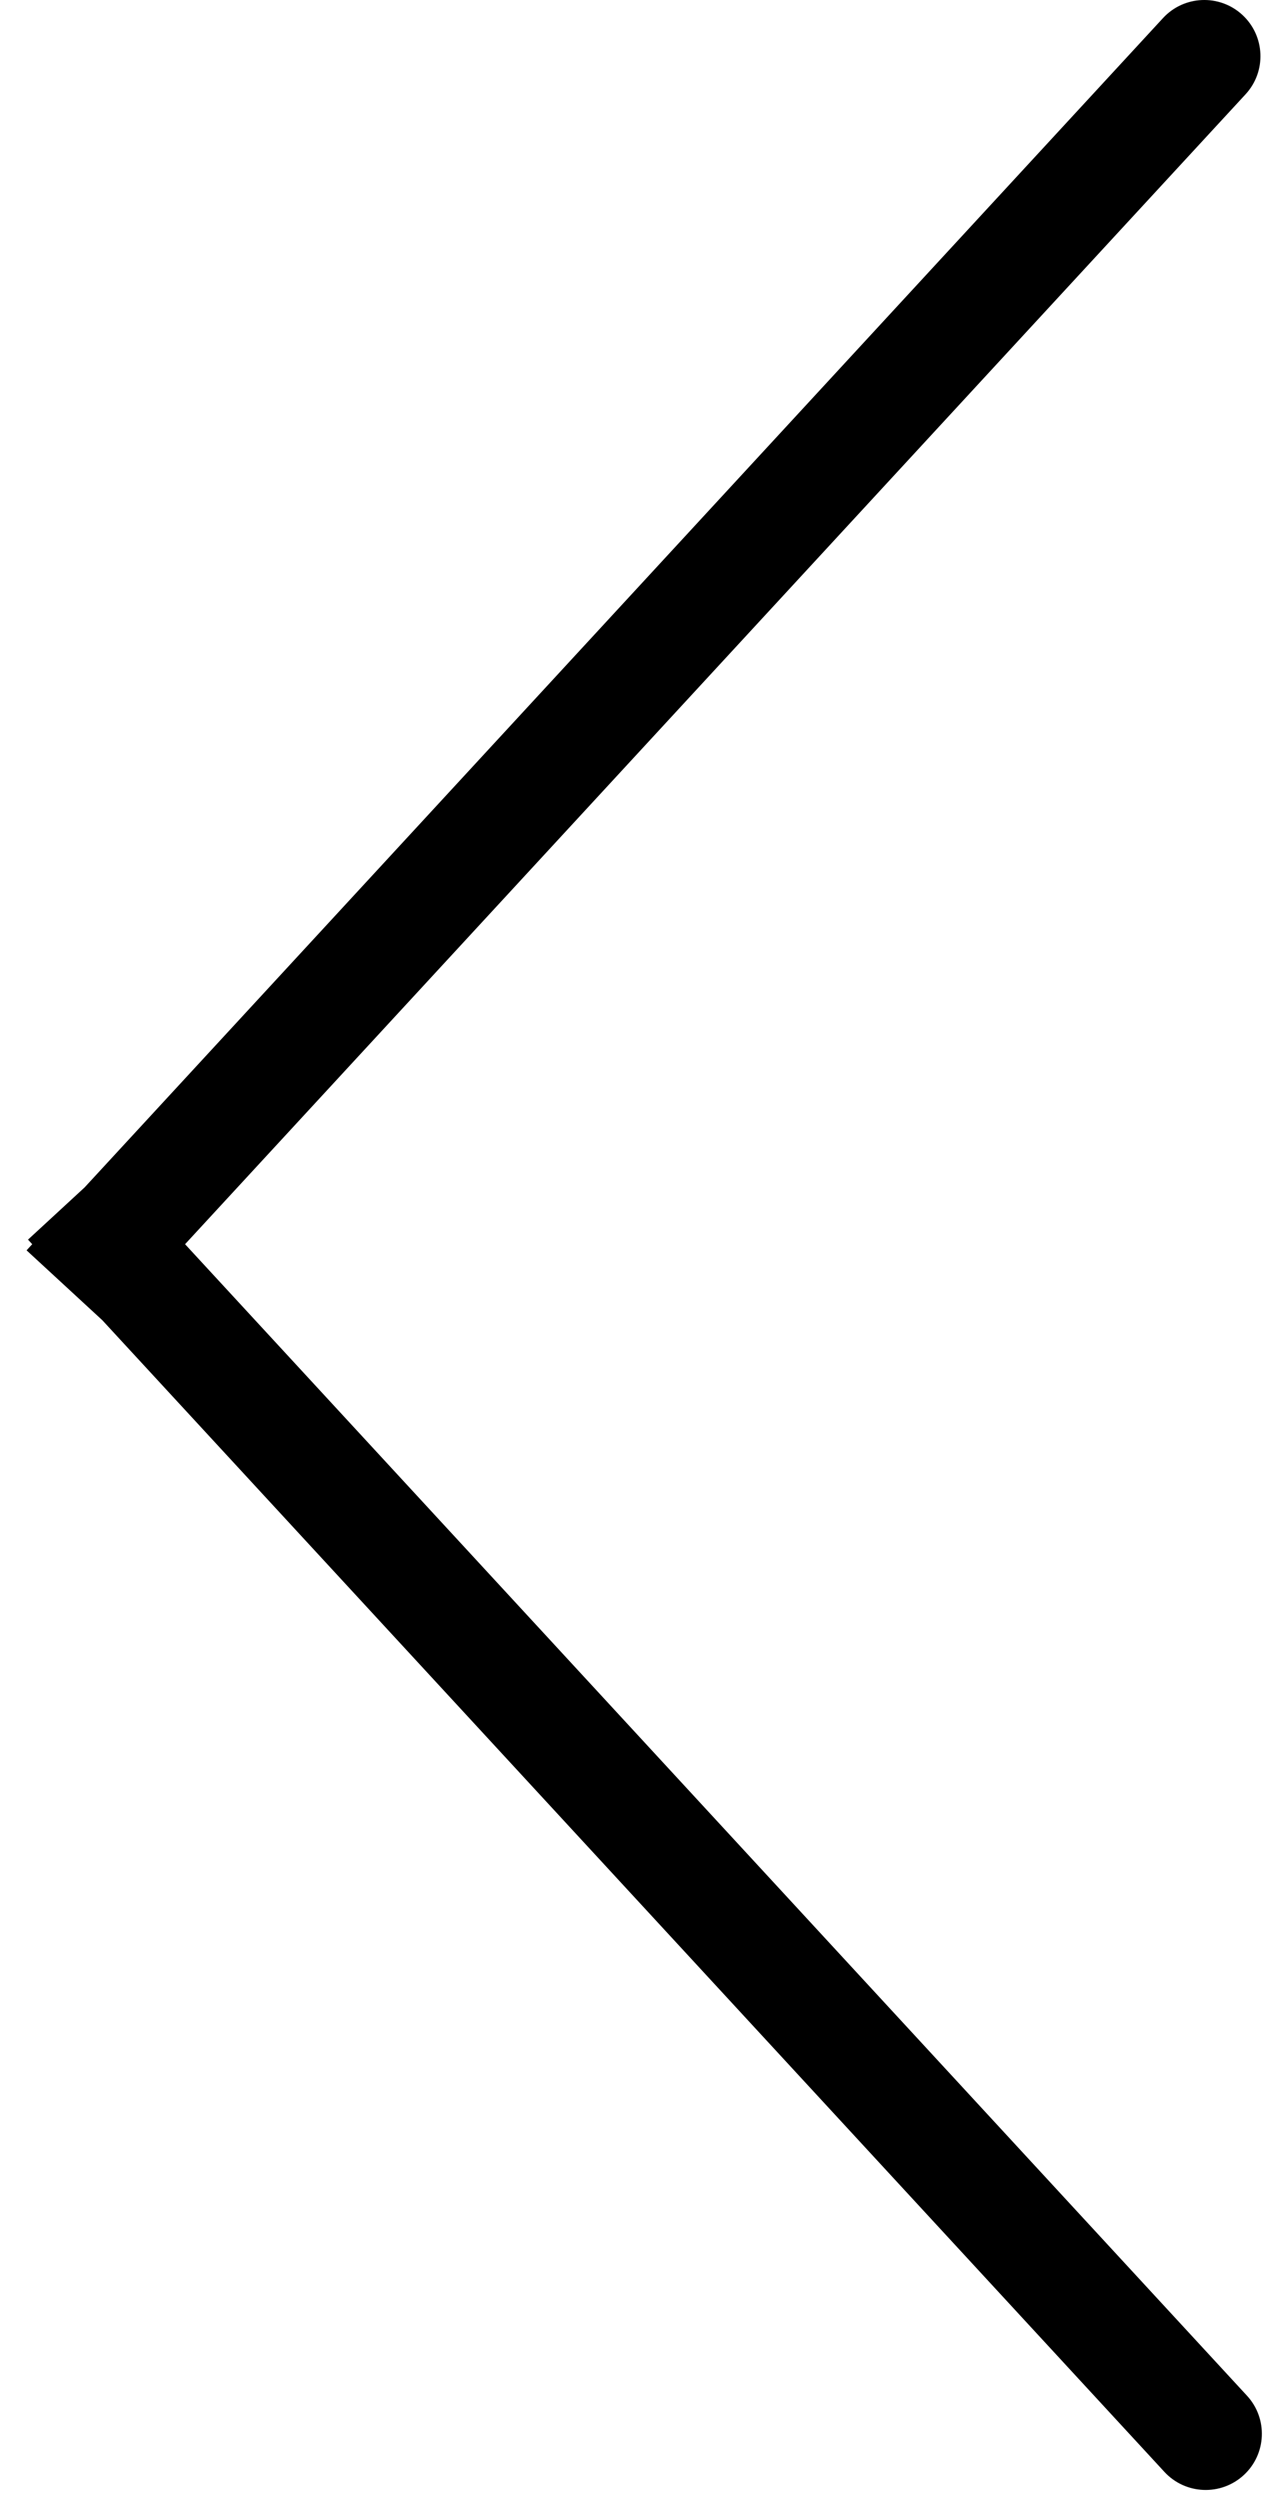 <svg width="45" height="89" viewBox="0 0 45 89" fill="none" xmlns="http://www.w3.org/2000/svg">
<path id="Vector" d="M44.344 3.356C45.093 2.544 45.041 1.279 44.23 0.53C43.418 -0.219 42.152 -0.168 41.404 0.644L44.344 3.356ZM41.454 87.991C42.203 88.803 43.468 88.854 44.28 88.105C45.092 87.356 45.143 86.091 44.394 85.279L41.454 87.991ZM3.886 47.22L44.344 3.356L41.404 0.644L0.946 44.508L3.886 47.22ZM0.997 44.127L41.454 87.991L44.394 85.279L3.937 41.415L0.997 44.127Z" fill="black"/>
</svg>
